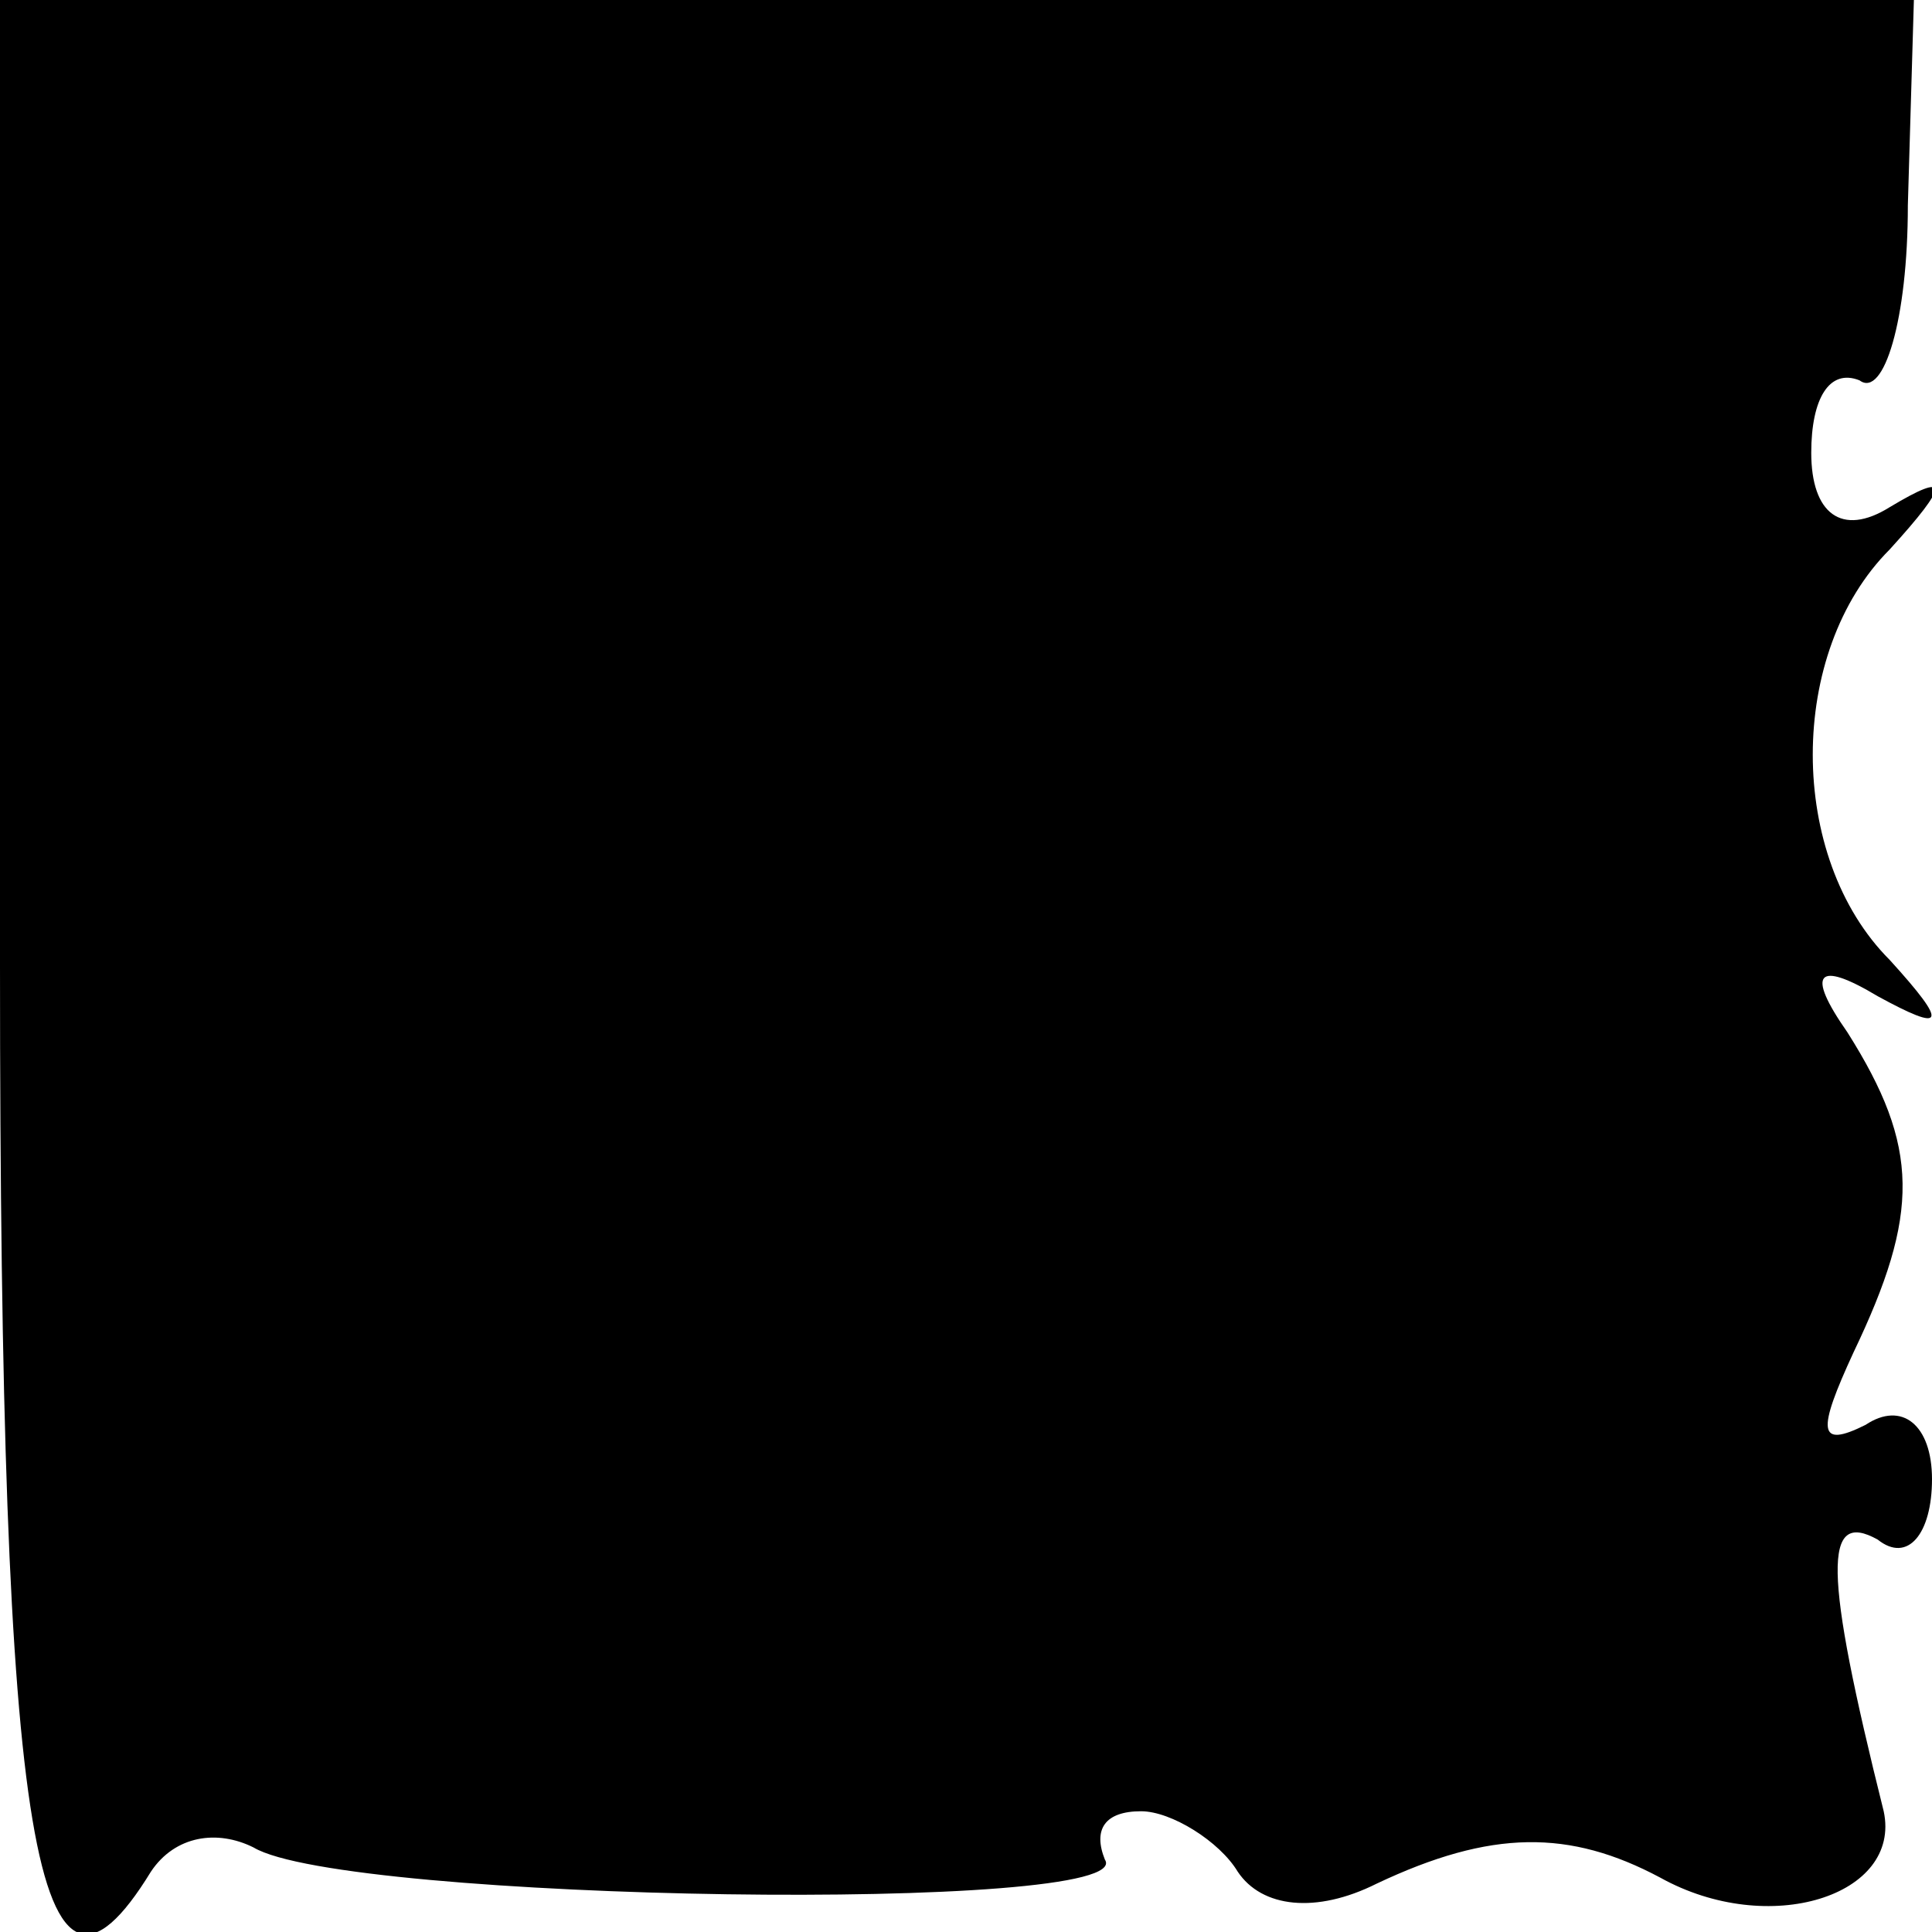 <?xml version="1.0" standalone="no"?>
<!DOCTYPE svg PUBLIC "-//W3C//DTD SVG 20010904//EN"
 "http://www.w3.org/TR/2001/REC-SVG-20010904/DTD/svg10.dtd">
<svg version="1.0" xmlns="http://www.w3.org/2000/svg"
 width="32pt" height="32pt" viewBox="0 0 32 32"
 preserveAspectRatio="xMidYMid meet">
<g transform="translate(0,32) scale(0.1,-0.1)"
fill="#000000" stroke="none">
<path fill="#000000" stroke="none" d="M0 160 c0 -146 6 -181 25 -150 4 6 11
7 17 4 15 -9 147 -11 141 -2 -2 5 0 8 6 8 5 0 13 -5 16 -10 4 -6 13 -7 23 -2
19 9 32 9 47 1 18 -10 40 -3 37 11 -10 40 -10 50 -1 45 5 -4 9 1 9 10 0 9 -5
13 -11 9 -8 -4 -8 -1 -2 12 11 23 11 34 -1 53 -7 10 -5 12 5 6 11 -6 12 -5 2
6 -17 17 -17 51 0 68 10 11 10 13 0 7 -8 -5 -13 -1 -13 9 0 9 3 14 8 12 4 -3
8 10 8 29 l1 34 -158 0 -159 0 0 -160z"/>
</g>
</svg>
